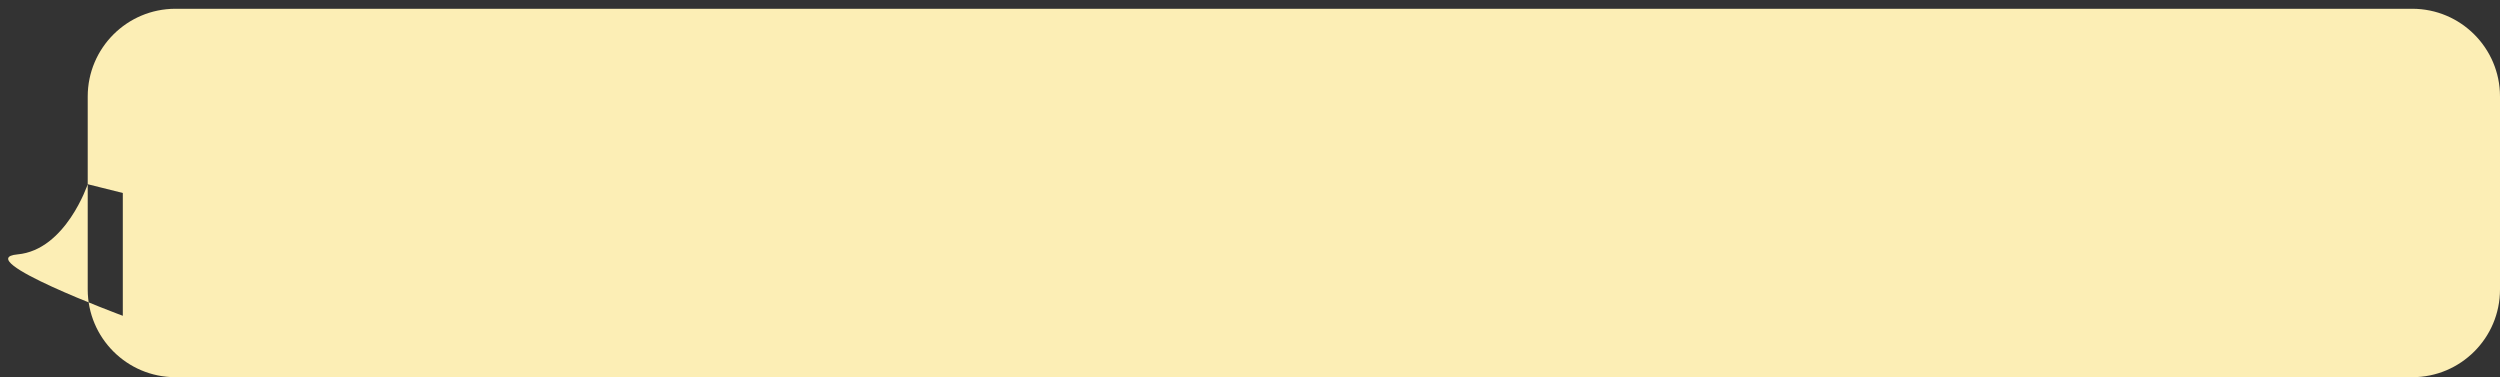 <svg xmlns="http://www.w3.org/2000/svg" viewBox="0 0 285 43" width="285" height="43">
	<rect x="0" y="0" width="285" height="43" fill="#333333" stroke="none"/>
	<style>
		tspan { white-space:pre }
		.shp0 { fill: #fceeb5 } 
	</style>
	<g id="twitter">
		<g id="tweet_bubble">
			<path id="Rounded Rectangle 2" class="shp0" d="M20 1L275 1C280.52 1 285 5.48 285 11L285 33C285 38.52 280.52 43 275 43L20 43C14.48 43 10 38.52 10 33L10 11C10 5.48 14.48 1 20 1ZM10 21C10 21 7.5 28.5 2 29C-3.5 29.5 14 36 14 36L14 22" />
		</g>
	</g>
</svg>